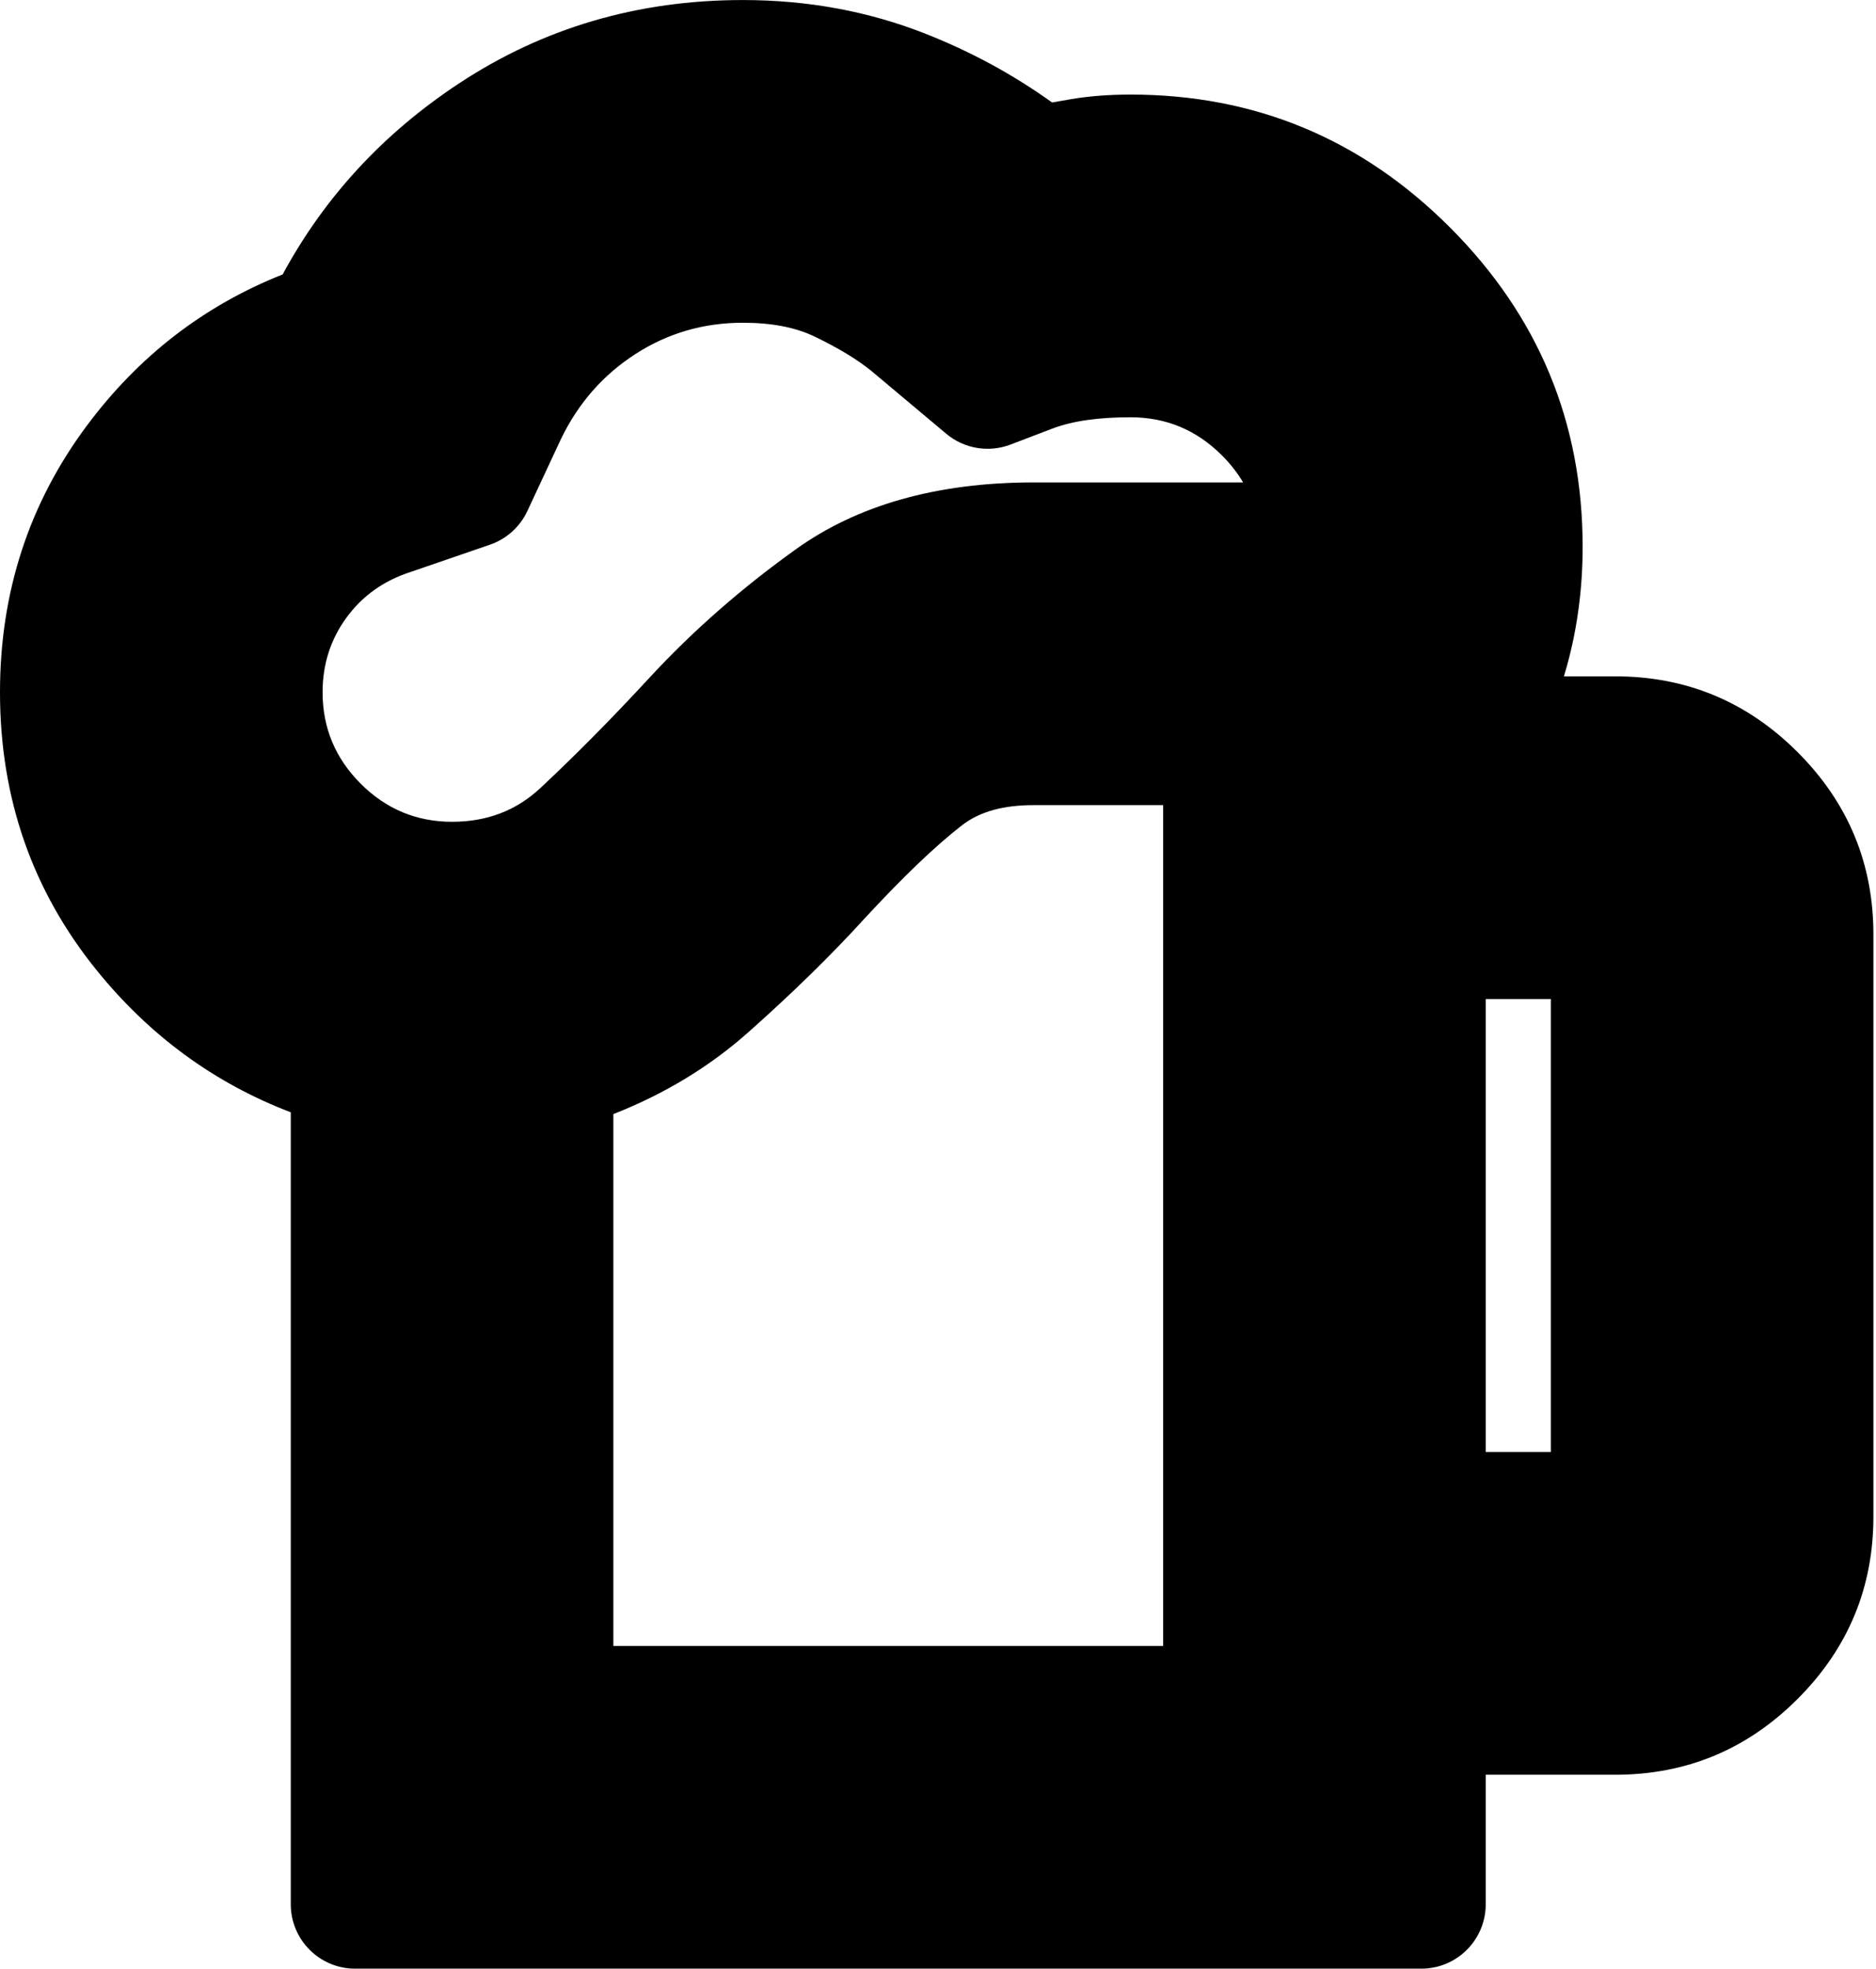 <?xml version="1.0" encoding="UTF-8" standalone="no"?>
<!DOCTYPE svg PUBLIC "-//W3C//DTD SVG 1.1//EN" "http://www.w3.org/Graphics/SVG/1.1/DTD/svg11.dtd">
<svg width="100%" height="100%" viewBox="0 0 408 428" version="1.1" xmlns="http://www.w3.org/2000/svg" xmlns:xlink="http://www.w3.org/1999/xlink" xml:space="preserve" xmlns:serif="http://www.serif.com/" style="fill-rule:evenodd;clip-rule:evenodd;stroke-linejoin:round;stroke-miterlimit:2;">
    <g transform="matrix(1,0,0,1,-336.277,-326)">
        <g transform="matrix(0.527,0,0,0.527,287.036,803.241)">
            <path d="M213.435,-120L213.435,-446.714C181.923,-458.743 155.227,-478.264 133.352,-505.285C106.811,-538.071 93.435,-576.285 93.435,-620C93.435,-661.305 105.416,-697.903 129.186,-729.856C150.593,-758.633 177.565,-779.46 210.08,-792.366C227.326,-824.253 251.574,-850.539 282.877,-871.178C317.546,-894.037 356.568,-905.565 400,-905.565C426.802,-905.565 451.87,-900.91 475.226,-891.72C494.096,-884.296 511.556,-874.82 527.614,-863.307C530.347,-863.803 533.02,-864.268 535.633,-864.704C542.944,-865.922 551.064,-866.565 560,-866.565C611.31,-866.565 655.246,-848.323 691.784,-811.784C728.323,-775.246 746.565,-731.31 746.565,-680C746.565,-662.872 744.396,-646.527 740.114,-630.956C739.71,-629.486 739.287,-628.022 738.844,-626.565L760,-626.565C789.31,-626.565 814.412,-616.156 835.284,-595.284C856.156,-574.412 866.565,-549.31 866.565,-520L866.565,-280C866.565,-250.69 856.156,-225.588 835.284,-204.716C814.412,-183.844 789.31,-173.435 760,-173.435L706.565,-173.435L706.565,-120C706.565,-105.329 694.671,-93.435 680,-93.435L240,-93.435C225.329,-93.435 213.435,-105.329 213.435,-120ZM226.565,-620C226.565,-605.31 231.823,-592.746 242.284,-582.284C252.746,-571.823 265.31,-566.565 280,-566.565C294.217,-566.565 306.378,-571.09 316.374,-580.42C330.926,-594.002 345.958,-609.204 361.48,-626.019L361.508,-626.048C379.372,-645.342 399.55,-663.039 422.059,-679.117C447.038,-696.959 479.559,-706.565 520,-706.565L606.434,-706.564C604.106,-710.515 601.199,-714.232 597.716,-717.716C587.254,-728.177 574.69,-733.435 560,-733.435C547.115,-733.435 536.249,-732.037 527.487,-728.687L510.487,-722.187C501.481,-718.743 491.317,-720.45 483.929,-726.646L453.003,-752.583C447.05,-757.42 439.308,-762.032 429.894,-766.605C421.506,-770.679 411.504,-772.435 400,-772.435C383.901,-772.435 369.176,-768.193 355.844,-759.64C342.385,-751.007 332.125,-739.305 324.994,-724.597L311.073,-694.766C308.024,-688.234 302.453,-683.221 295.636,-680.878L263.636,-669.878C263.457,-669.816 263.277,-669.757 263.096,-669.699C252.01,-666.151 243.09,-659.904 236.439,-650.813C229.816,-641.763 226.565,-631.479 226.565,-620ZM706.565,-306.565L733.435,-306.565L733.435,-493.435L706.565,-493.435L706.565,-306.565ZM346.565,-226.565L573.435,-226.565L573.435,-573.435L520,-573.435C508.021,-573.435 498.01,-571.02 490.309,-565.031C479.2,-556.39 465.99,-543.684 450.596,-527.064C436.691,-511.774 420.541,-495.955 402.126,-479.624C386.253,-465.549 367.754,-454.296 346.565,-445.986L346.565,-226.565Z"/>
        </g>
    </g>
</svg>
